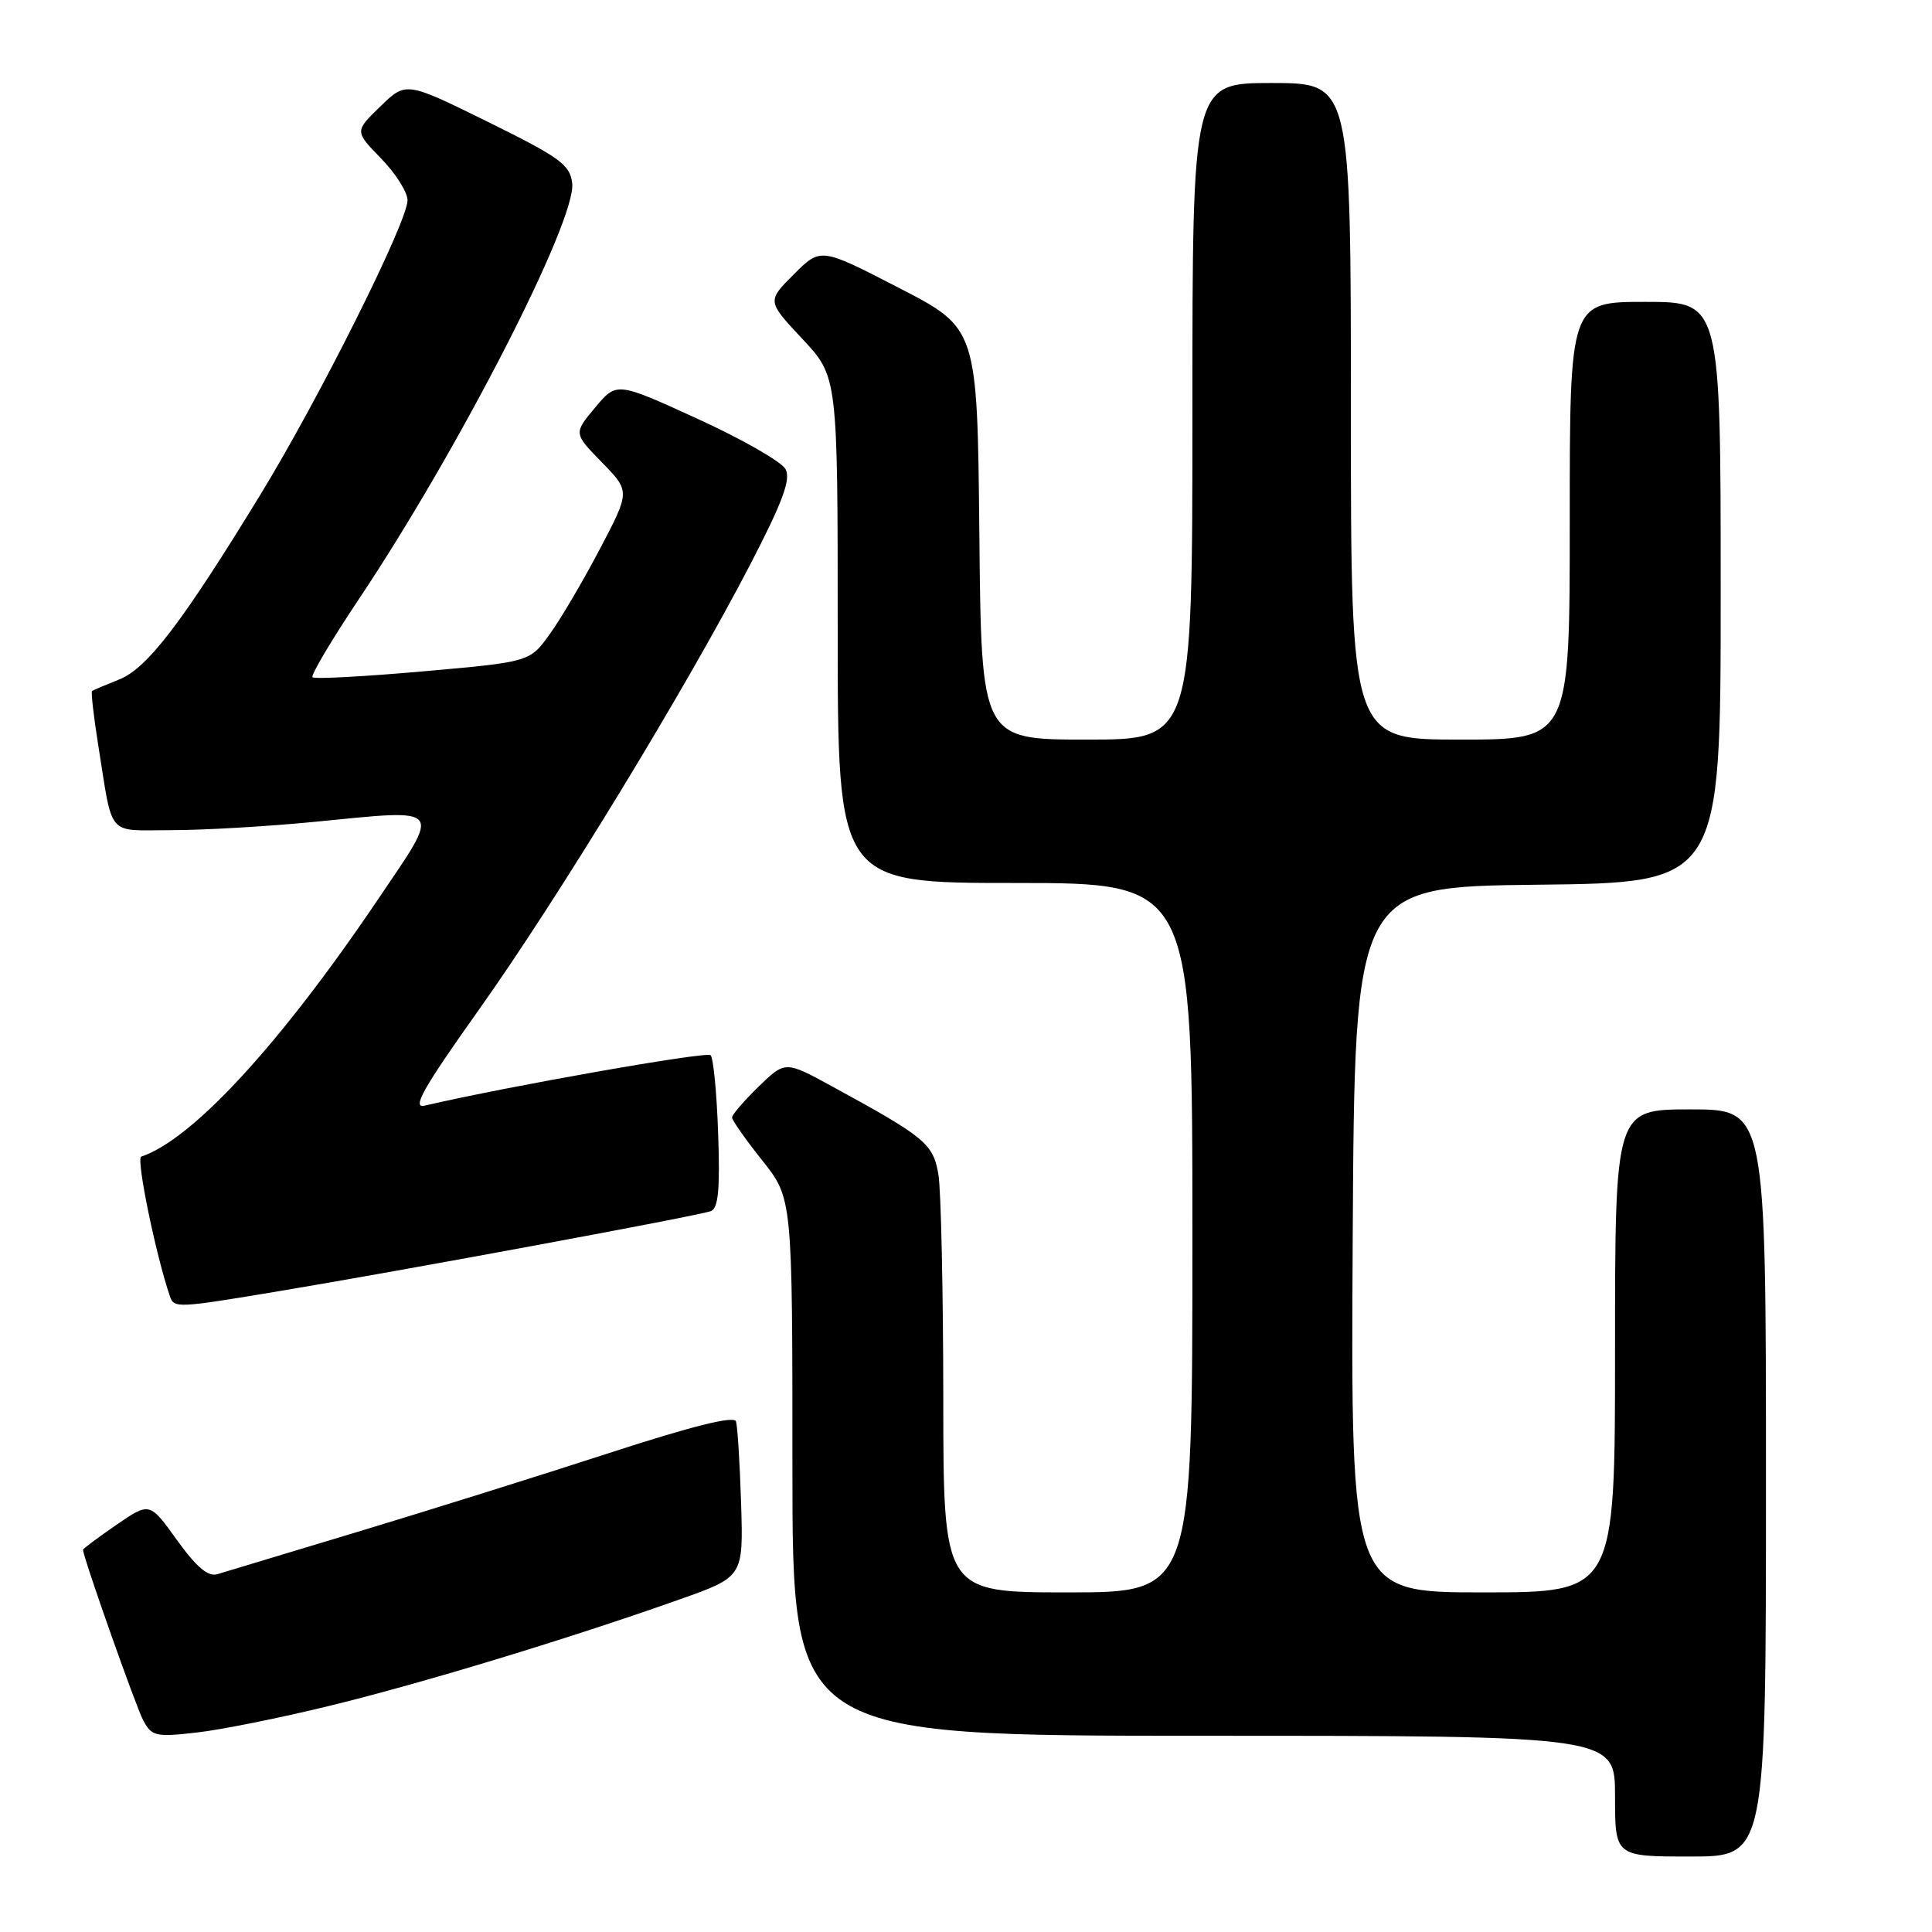 <?xml version="1.0" encoding="UTF-8" standalone="no"?>
<!DOCTYPE svg PUBLIC "-//W3C//DTD SVG 1.1//EN" "http://www.w3.org/Graphics/SVG/1.1/DTD/svg11.dtd" >
<svg xmlns="http://www.w3.org/2000/svg" xmlns:xlink="http://www.w3.org/1999/xlink" version="1.1" viewBox="0 0 256 256">
 <g >
 <path fill="currentColor"
d=" M 234.00 196.50 C 234.00 147.00 234.00 147.00 224.00 147.00 C 214.00 147.00 214.00 147.00 214.00 179.00 C 214.00 211.00 214.00 211.00 196.49 211.00 C 178.98 211.00 178.98 211.00 179.24 164.25 C 179.50 117.50 179.50 117.50 203.75 117.23 C 228.00 116.96 228.00 116.96 228.00 78.48 C 228.00 40.00 228.00 40.00 218.00 40.00 C 208.00 40.00 208.00 40.00 208.00 69.00 C 208.00 98.00 208.00 98.00 193.50 98.00 C 179.00 98.00 179.00 98.00 179.00 54.50 C 179.00 11.00 179.00 11.00 168.50 11.00 C 158.00 11.00 158.00 11.00 158.00 54.50 C 158.00 98.00 158.00 98.00 144.02 98.00 C 130.03 98.00 130.03 98.00 129.77 70.75 C 129.50 43.50 129.50 43.50 119.12 38.15 C 108.74 32.79 108.74 32.79 105.19 36.35 C 101.63 39.90 101.63 39.90 106.32 44.91 C 111.00 49.91 111.00 49.91 111.00 83.46 C 111.00 117.00 111.00 117.00 134.50 117.00 C 158.00 117.00 158.00 117.00 158.00 164.00 C 158.00 211.00 158.00 211.00 141.50 211.00 C 125.00 211.00 125.00 211.00 124.99 185.25 C 124.98 171.09 124.69 157.78 124.35 155.67 C 123.66 151.55 122.65 150.71 110.27 143.96 C 104.05 140.56 104.05 140.56 100.52 143.98 C 98.59 145.86 97.00 147.70 97.00 148.07 C 97.00 148.44 98.80 151.00 101.00 153.76 C 105.00 158.79 105.00 158.79 105.00 194.39 C 105.00 230.00 105.00 230.00 159.50 230.00 C 214.00 230.00 214.00 230.00 214.00 238.00 C 214.00 246.00 214.00 246.00 224.00 246.00 C 234.00 246.00 234.00 246.00 234.00 196.50 Z  M 43.71 226.02 C 56.05 223.01 75.56 217.07 90.00 211.95 C 98.50 208.94 98.50 208.94 98.20 199.22 C 98.03 193.87 97.73 188.98 97.52 188.34 C 97.26 187.57 91.67 188.97 80.70 192.54 C 71.66 195.48 56.66 200.18 47.38 202.98 C 38.10 205.78 29.73 208.31 28.79 208.59 C 27.58 208.96 26.02 207.64 23.45 204.07 C 19.83 199.02 19.83 199.02 15.41 202.06 C 12.99 203.73 11.00 205.21 11.00 205.35 C 11.00 206.30 18.00 226.13 18.98 227.96 C 20.10 230.06 20.64 230.19 26.06 229.57 C 29.28 229.21 37.23 227.61 43.71 226.02 Z  M 37.00 171.08 C 53.46 168.34 92.63 161.08 94.19 160.48 C 95.18 160.10 95.42 157.61 95.16 150.24 C 94.98 144.88 94.53 140.19 94.16 139.82 C 93.64 139.29 67.32 143.93 56.28 146.50 C 54.53 146.91 56.03 144.25 63.48 133.76 C 73.96 119.01 90.89 91.22 99.45 74.72 C 103.72 66.48 104.81 63.52 104.09 62.16 C 103.57 61.19 98.32 58.18 92.42 55.49 C 81.71 50.59 81.71 50.59 78.86 54.00 C 76.00 57.42 76.00 57.42 79.75 61.26 C 83.50 65.10 83.50 65.10 79.50 72.72 C 77.30 76.91 74.31 82.00 72.85 84.02 C 70.20 87.71 70.20 87.71 56.04 88.96 C 48.25 89.65 41.67 90.00 41.41 89.74 C 41.15 89.49 43.92 84.82 47.55 79.39 C 60.78 59.61 76.38 29.20 75.82 24.29 C 75.54 21.83 74.22 20.87 64.65 16.15 C 53.80 10.80 53.80 10.80 50.40 14.10 C 46.99 17.40 46.99 17.40 50.49 20.99 C 52.42 22.97 54.00 25.47 54.00 26.54 C 54.00 29.39 42.34 52.71 34.53 65.50 C 24.16 82.47 19.53 88.55 15.80 90.03 C 13.99 90.75 12.37 91.44 12.20 91.56 C 12.04 91.67 12.40 94.86 13.00 98.63 C 15.01 111.17 14.01 110.00 22.72 110.00 C 26.94 110.00 35.41 109.51 41.55 108.91 C 59.02 107.20 58.56 106.64 50.06 119.21 C 37.12 138.38 25.49 151.00 18.71 153.26 C 18.01 153.50 20.66 166.36 22.51 171.75 C 23.06 173.36 23.40 173.35 37.00 171.08 Z "/>
</g>
</svg>